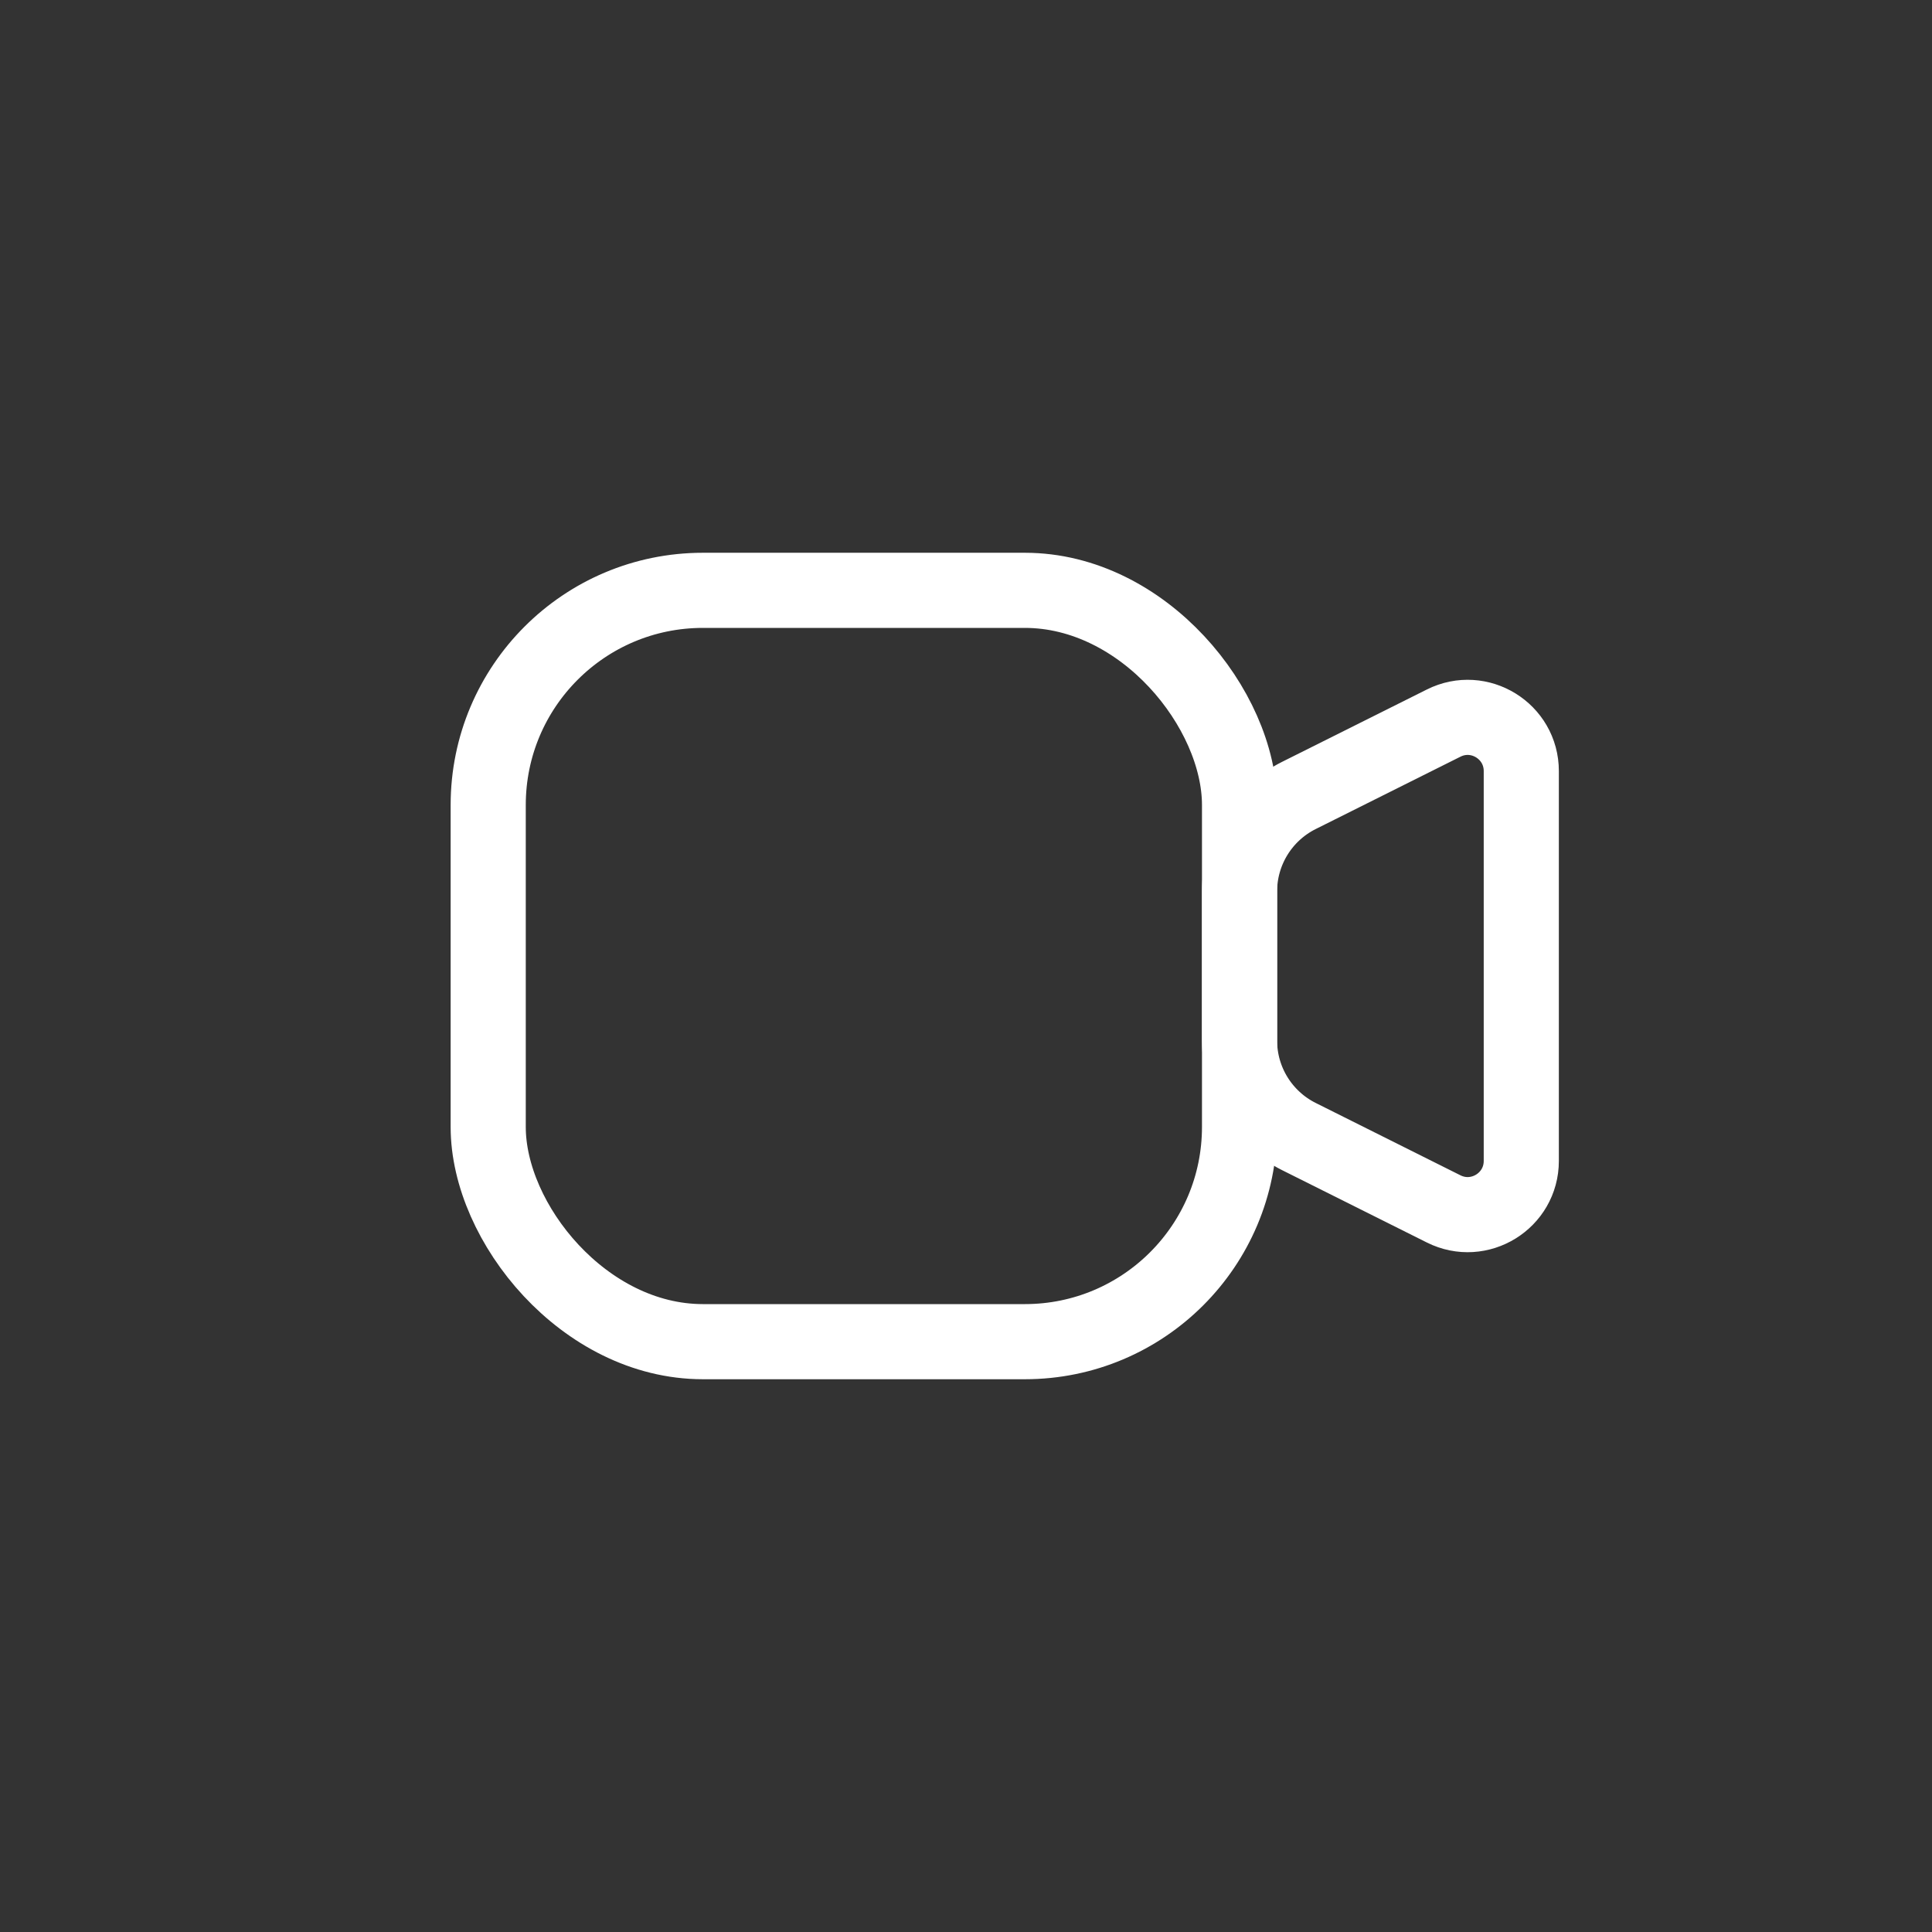 <svg width="36" height="36" viewBox="0 0 36 36" fill="none" xmlns="http://www.w3.org/2000/svg">
<rect x="0" y="0" width="36" height="36" fill="#333333" stroke="none"/>
<rect x="9.097" y="11" width="14" height="14" rx="4" stroke="white" stroke-width="1.4"/>
<path d="M23.097 16.611C23.097 15.854 23.525 15.161 24.203 14.822L26.9 13.474C27.565 13.141 28.347 13.625 28.347 14.368V21.632C28.347 22.375 27.565 22.859 26.9 22.526L24.203 21.178C23.525 20.839 23.097 20.146 23.097 19.389V16.611Z" stroke="white" stroke-width="1.4"/>
</svg>
